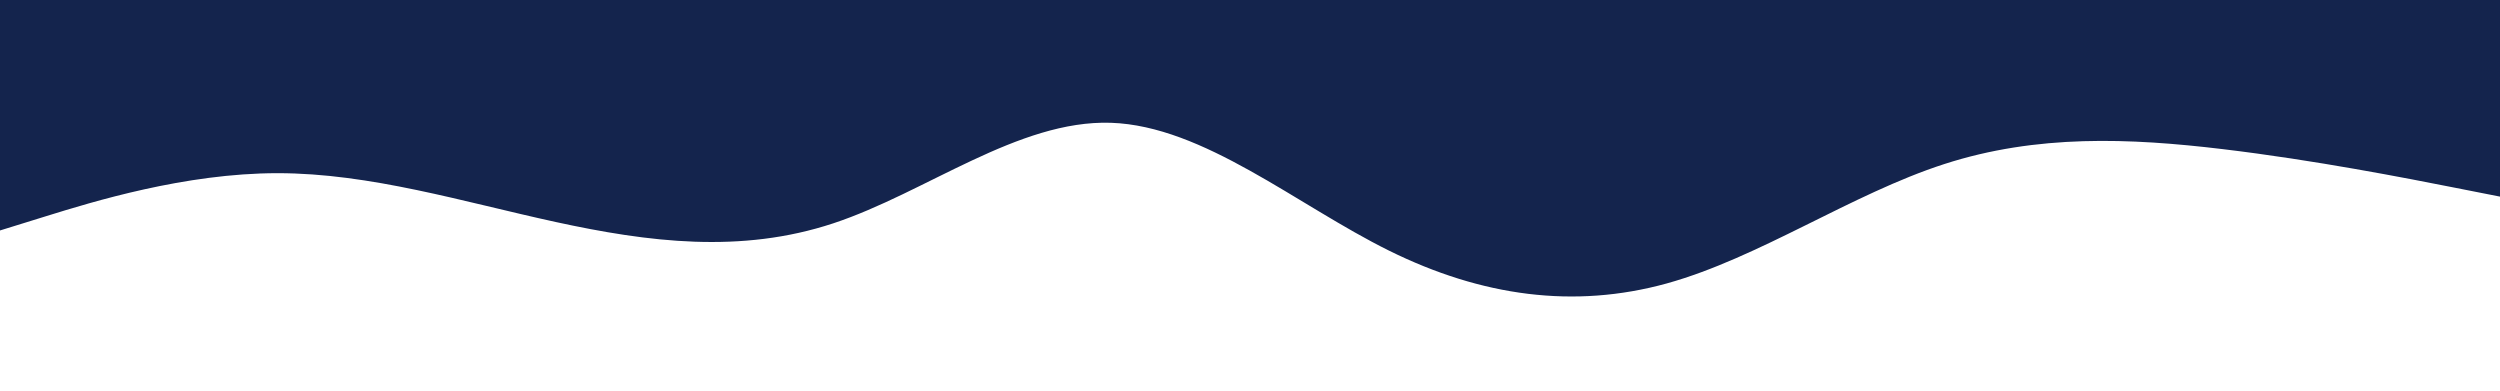 <svg id="visual" viewBox="0 0 1920 300" width="1920" height="300" xmlns="http://www.w3.org/2000/svg" xmlns:xlink="http://www.w3.org/1999/xlink" version="1.1"><path d="M0 177L35.5 166C71 155 142 133 213.2 133C284.3 133 355.7 155 426.8 170.5C498 186 569 195 640 171.5C711 148 782 92 853.2 94.3C924.3 96.7 995.7 157.3 1066.8 192.5C1138 227.7 1209 237.3 1280 217.7C1351 198 1422 149 1493.2 126C1564.3 103 1635.7 106 1706.8 114.5C1778 123 1849 137 1884.5 144L1920 151L1920 0L1884.5 0C1849 0 1778 0 1706.8 0C1635.7 0 1564.3 0 1493.2 0C1422 0 1351 0 1280 0C1209 0 1138 0 1066.8 0C995.7 0 924.3 0 853.2 0C782 0 711 0 640 0C569 0 498 0 426.8 0C355.7 0 284.3 0 213.2 0C142 0 71 0 35.5 0L0 0Z" fill="#14244D" stroke-linecap="round" stroke-linejoin="miter"></path></svg>